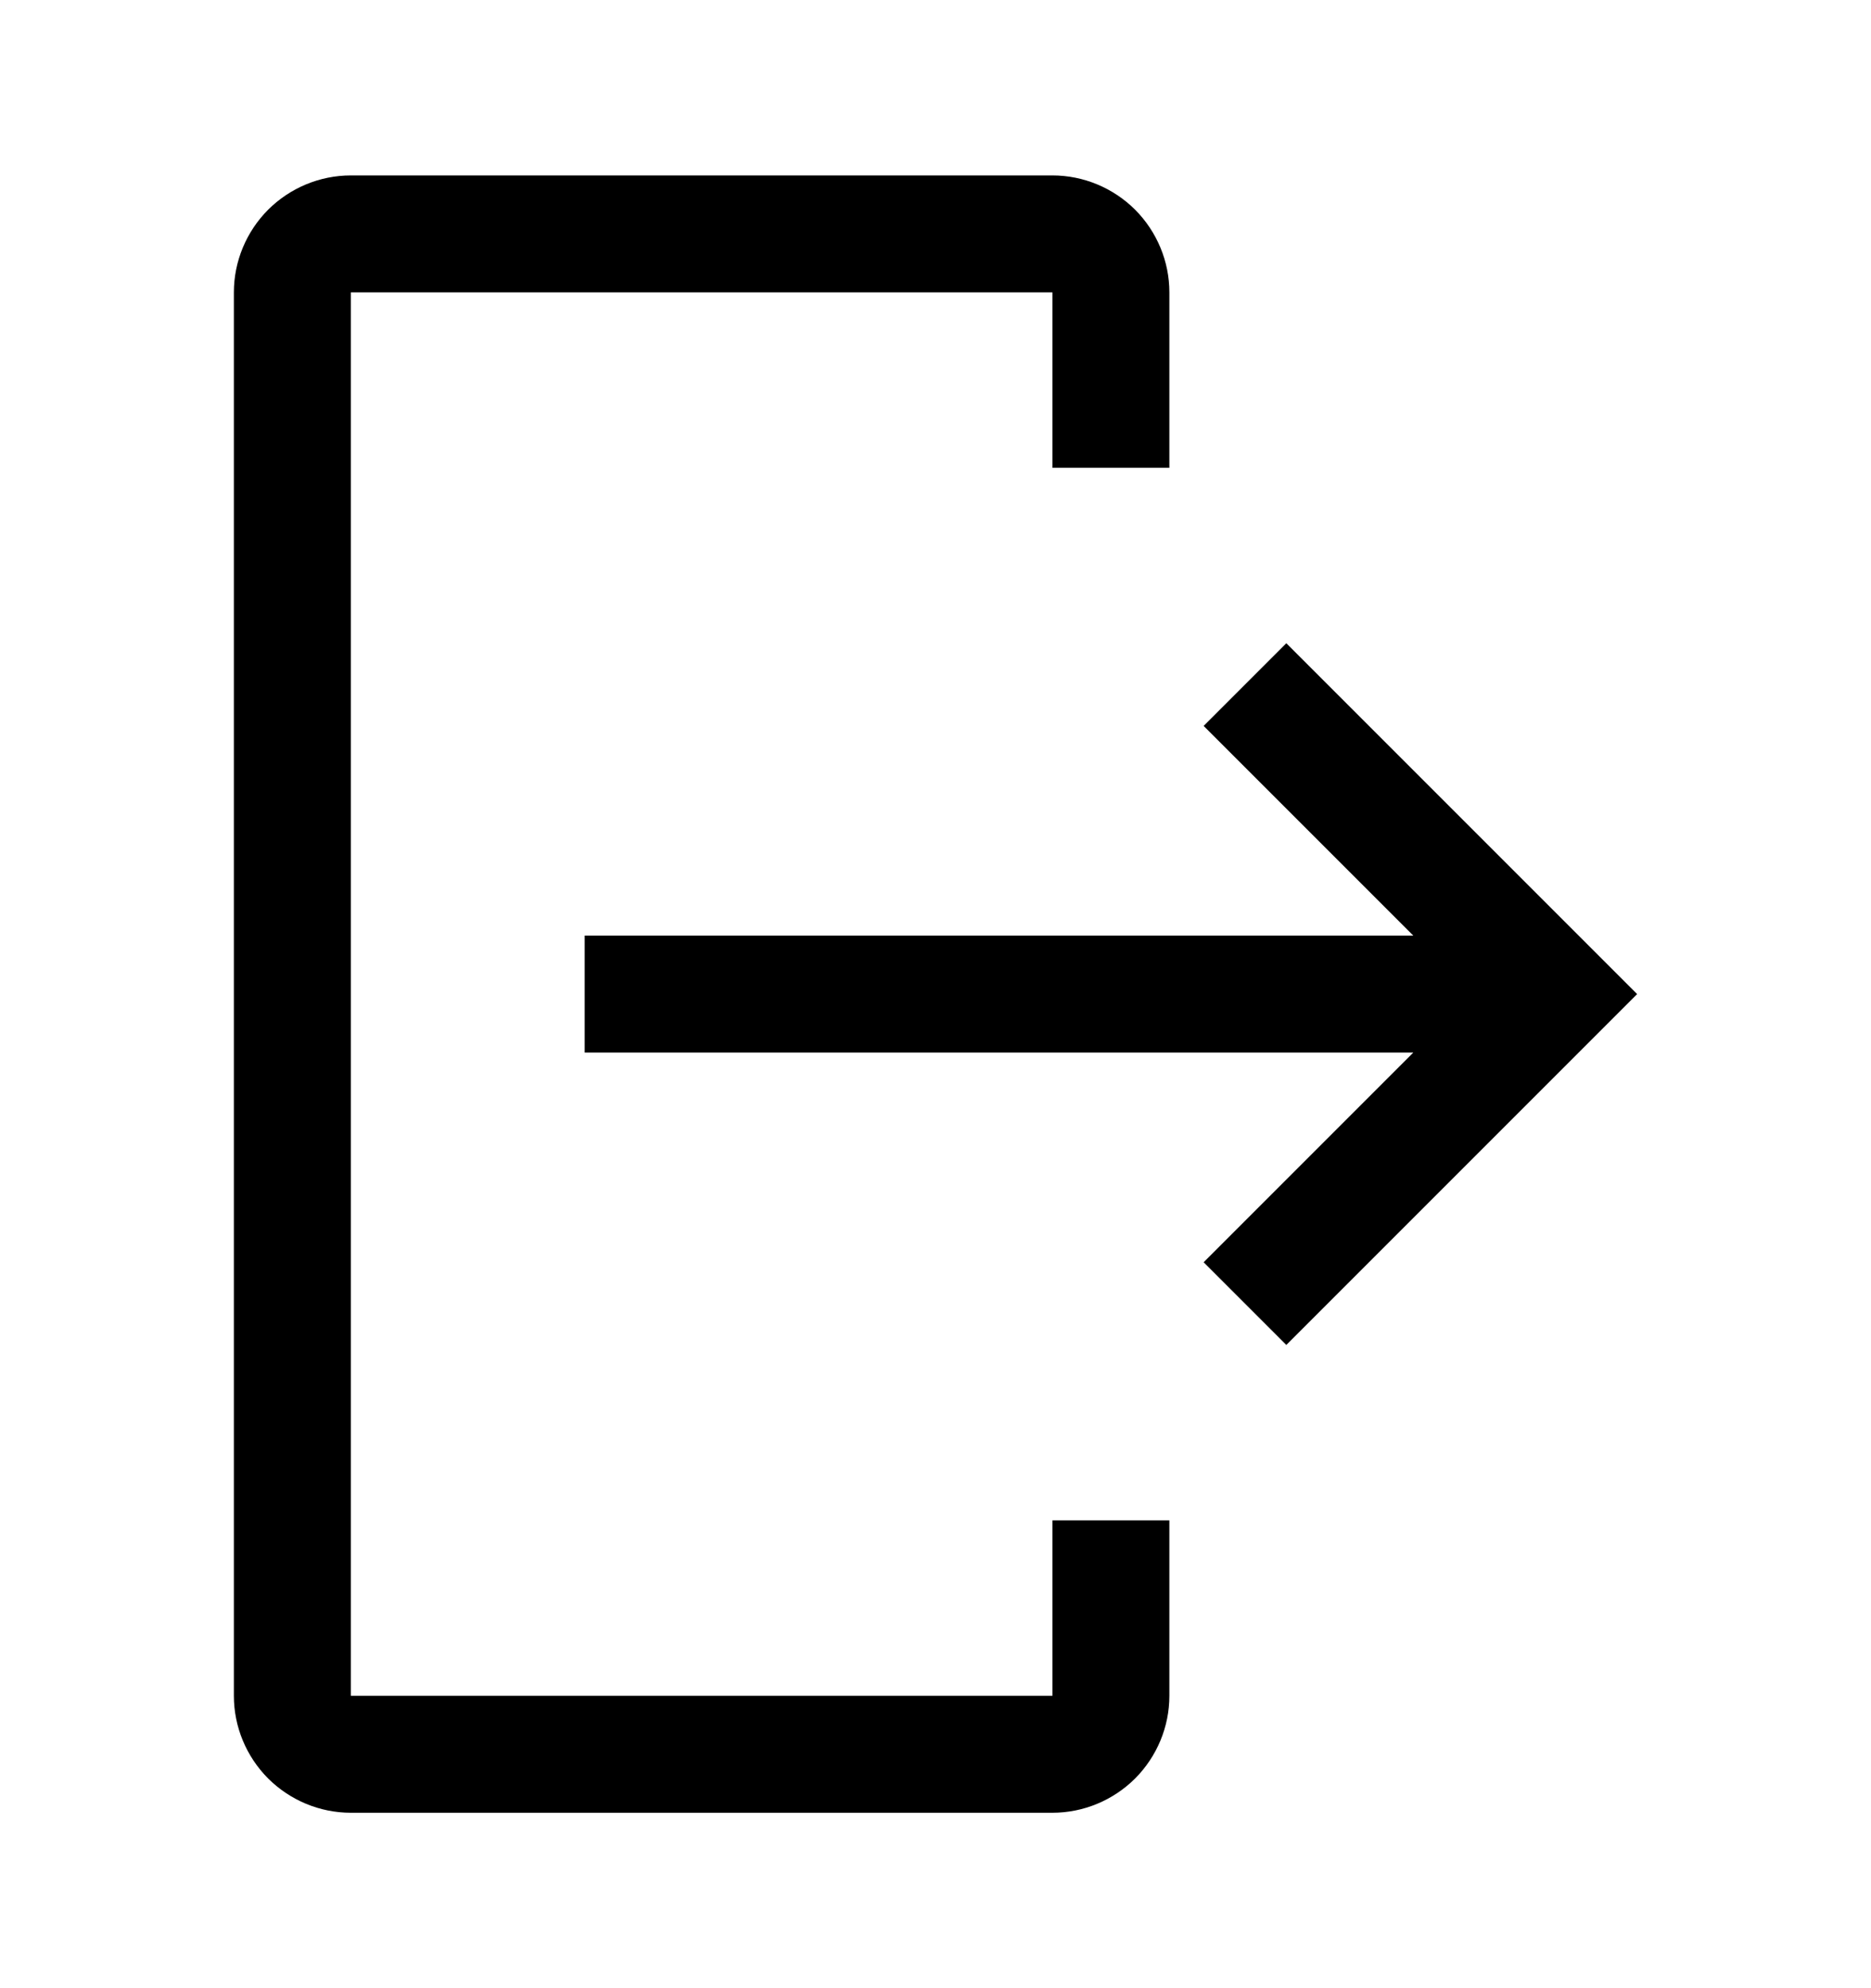 <svg width="16" height="17" viewBox="0 0 16 17" fill="none" xmlns="http://www.w3.org/2000/svg">
<path d="M3 15.5H9C9.265 15.5 9.519 15.394 9.707 15.207C9.894 15.019 10 14.765 10 14.5V13H9V14.5H3V2.5H9V4H10V2.5C10 2.235 9.894 1.981 9.707 1.793C9.519 1.606 9.265 1.5 9 1.5H3C2.735 1.5 2.481 1.606 2.293 1.793C2.106 1.981 2 2.235 2 2.5V14.5C2 14.765 2.106 15.019 2.293 15.207C2.481 15.394 2.735 15.5 3 15.5Z" fill="black"/>
<path d="M10.293 10.793L12.086 9H5V8H12.086L10.293 6.207L11 5.5L14 8.5L11 11.5L10.293 10.793Z" fill="black"/>
</svg>
